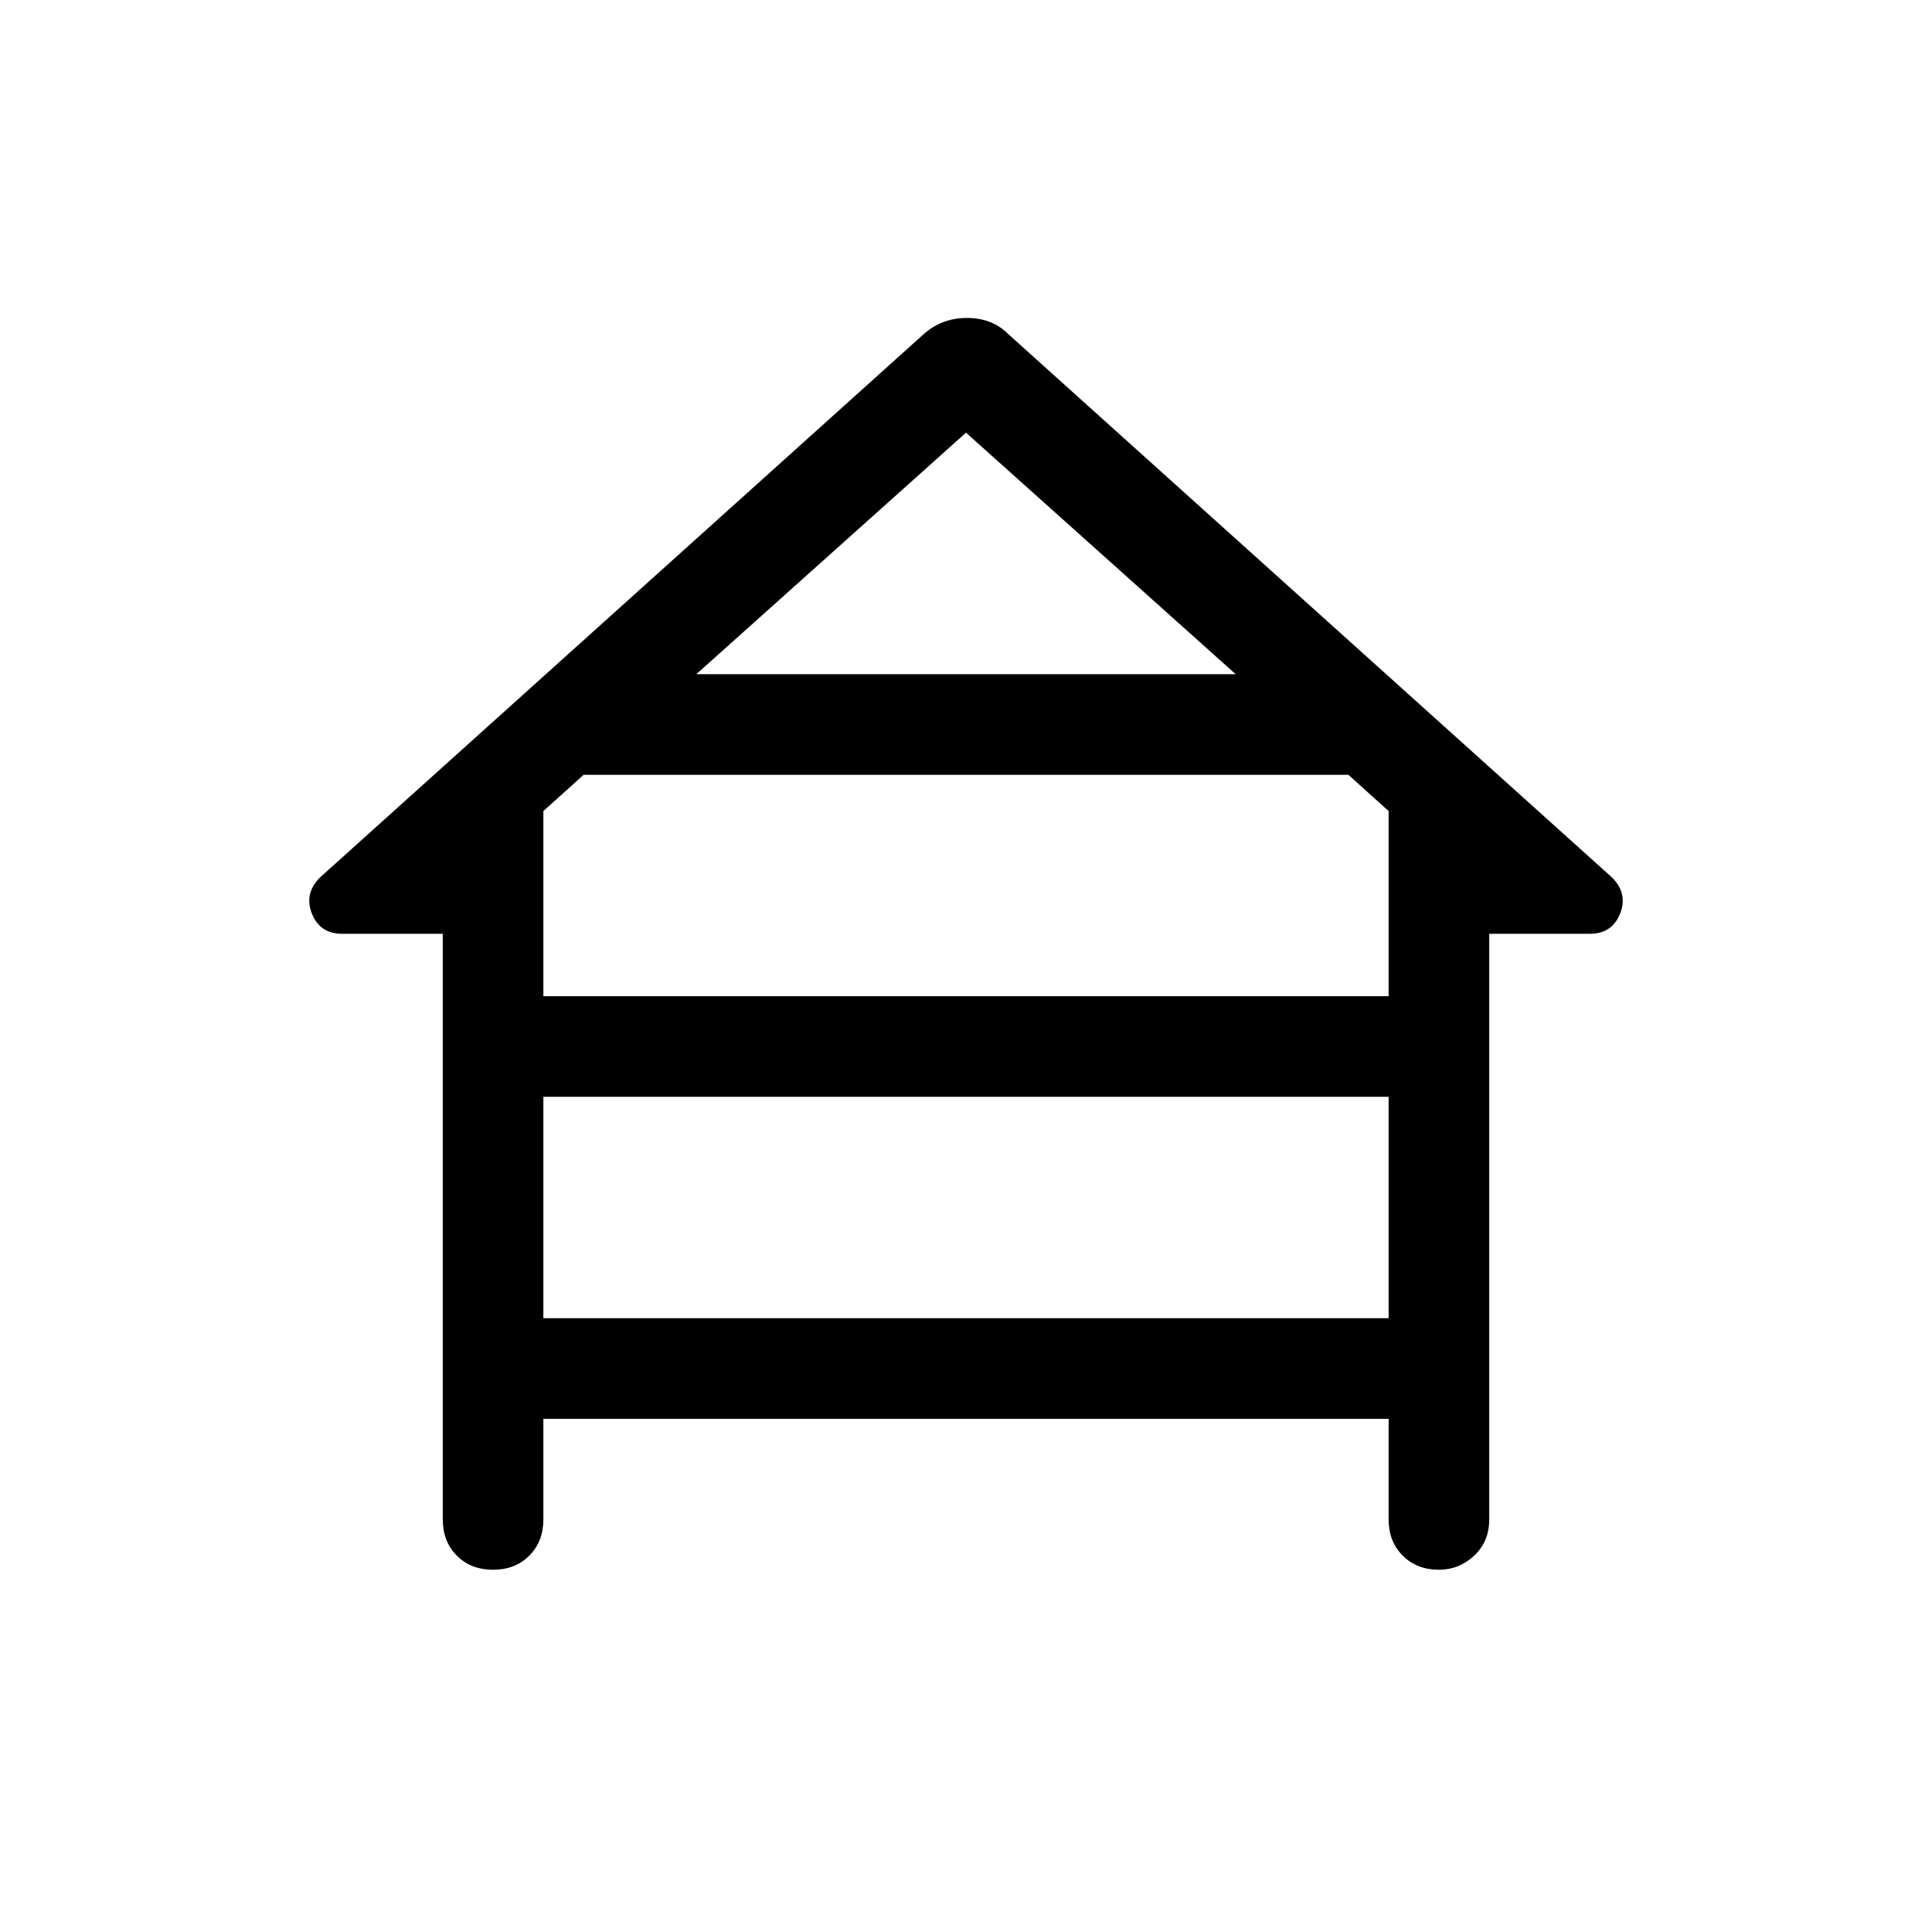 <svg xmlns="http://www.w3.org/2000/svg" height="40" width="40"><path d="M10.208 32.5Q9.75 32.5 9.458 32.208Q9.167 31.917 9.167 31.458V19.333H7.083Q6.625 19.333 6.458 18.917Q6.292 18.5 6.625 18.167L19.125 6.917Q19.5 6.583 20.021 6.583Q20.542 6.583 20.875 6.917L33.375 18.167Q33.708 18.5 33.542 18.917Q33.375 19.333 32.917 19.333H30.833V31.458Q30.833 31.917 30.521 32.208Q30.208 32.5 29.792 32.5Q29.333 32.5 29.042 32.208Q28.75 31.917 28.75 31.458V29.375H11.25V31.458Q11.25 31.917 10.958 32.208Q10.667 32.5 10.208 32.5ZM14.417 13.958H25.583L20 8.958ZM11.25 20.625H28.75V16.792L27.917 16.042H12.083L11.25 16.792ZM11.25 27.292H28.75V22.708H11.25Z"/></svg>